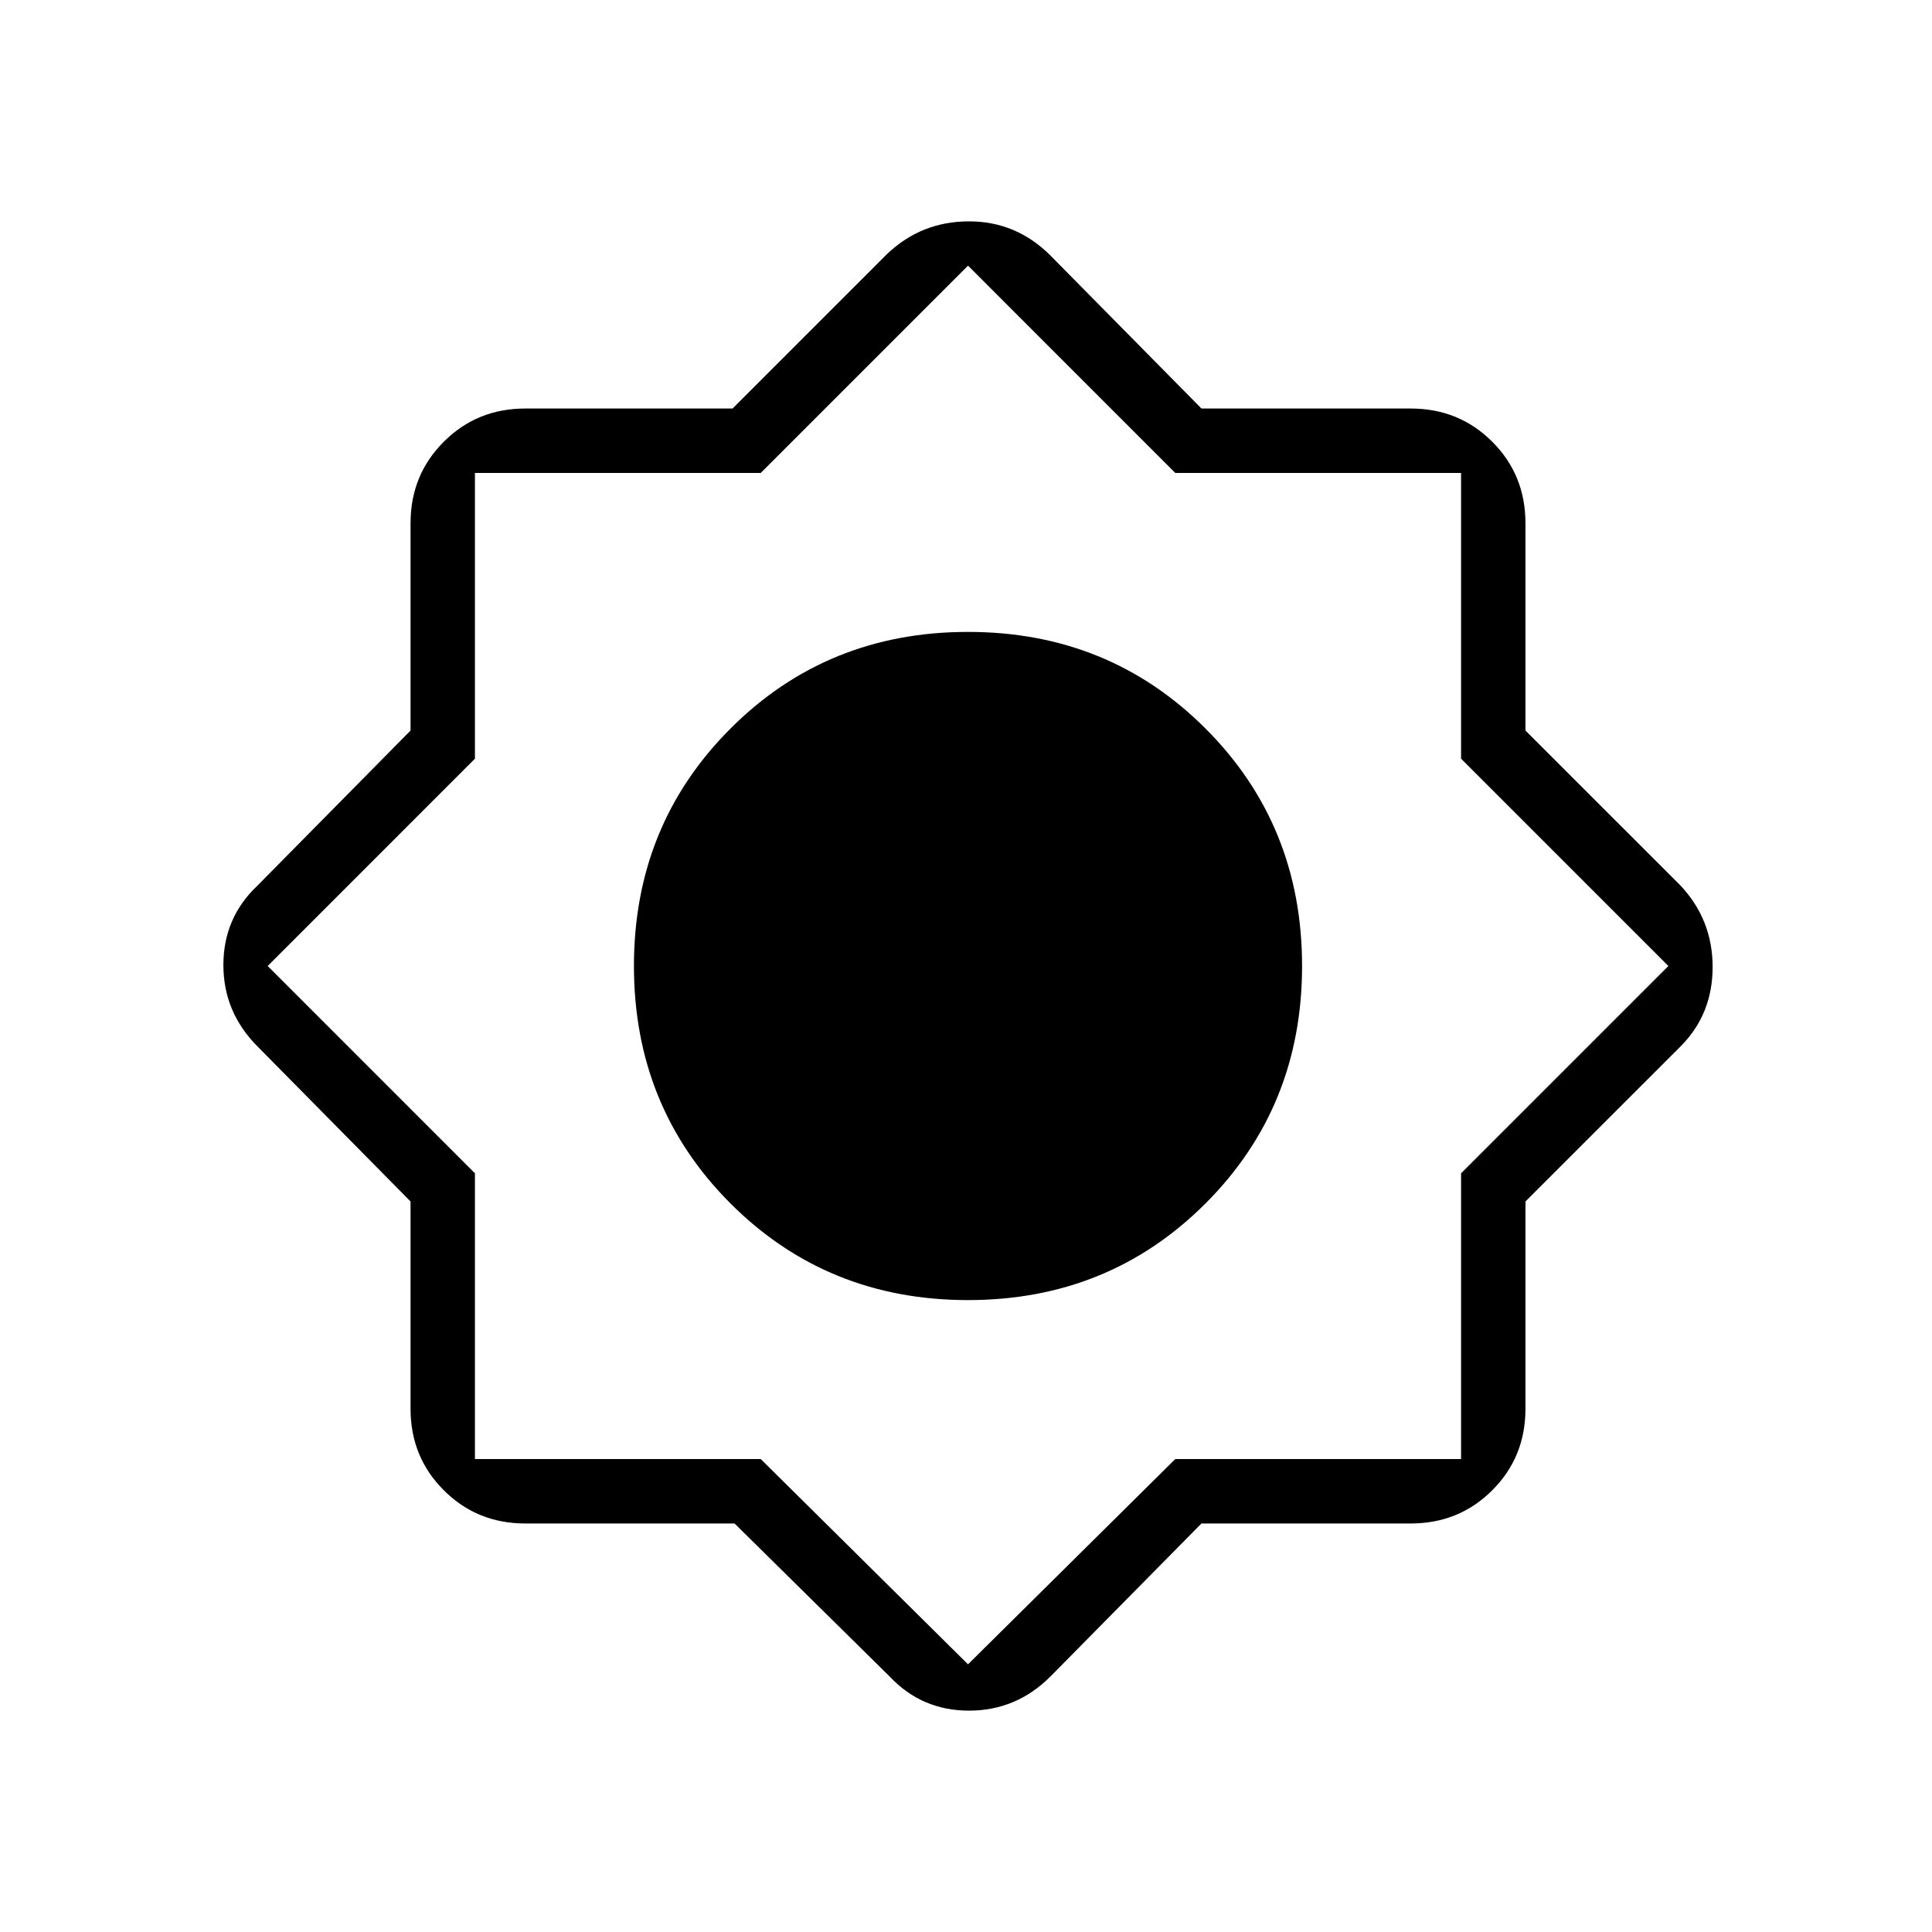 <svg xmlns="http://www.w3.org/2000/svg" height="40" width="40"><path d="M15.208 31.542h-4.333q-1 0-1.687-.688-.688-.687-.688-1.687v-4.292l-3.167-3.208q-.708-.709-.708-1.688t.708-1.646L8.5 15.125v-4.292q0-1 .688-1.687.687-.688 1.687-.688h4.292l3.208-3.208q.708-.667 1.687-.667.98 0 1.688.709l3.125 3.166h4.333q1 0 1.688.688.687.687.687 1.687v4.292l3.209 3.208q.666.709.666 1.688t-.666 1.646l-3.209 3.208v4.292q0 1-.687 1.687-.688.688-1.688.688h-4.333l-3.125 3.166q-.708.709-1.688.709-.979 0-1.645-.709Zm4.834-4.625q-2.917 0-4.917-2t-2-4.917q0-2.917 2-4.917t4.917-2q2.916 0 4.916 2 2 2 2 4.917t-2 4.917q-2 2-4.916 2Zm0 7.541 4.291-4.25h5.917v-5.916L34.542 20l-4.292-4.292V9.792h-5.917L20.042 5.5 15.75 9.792H9.833v5.916L5.542 20l4.291 4.292v5.916h5.917Z"/></svg>